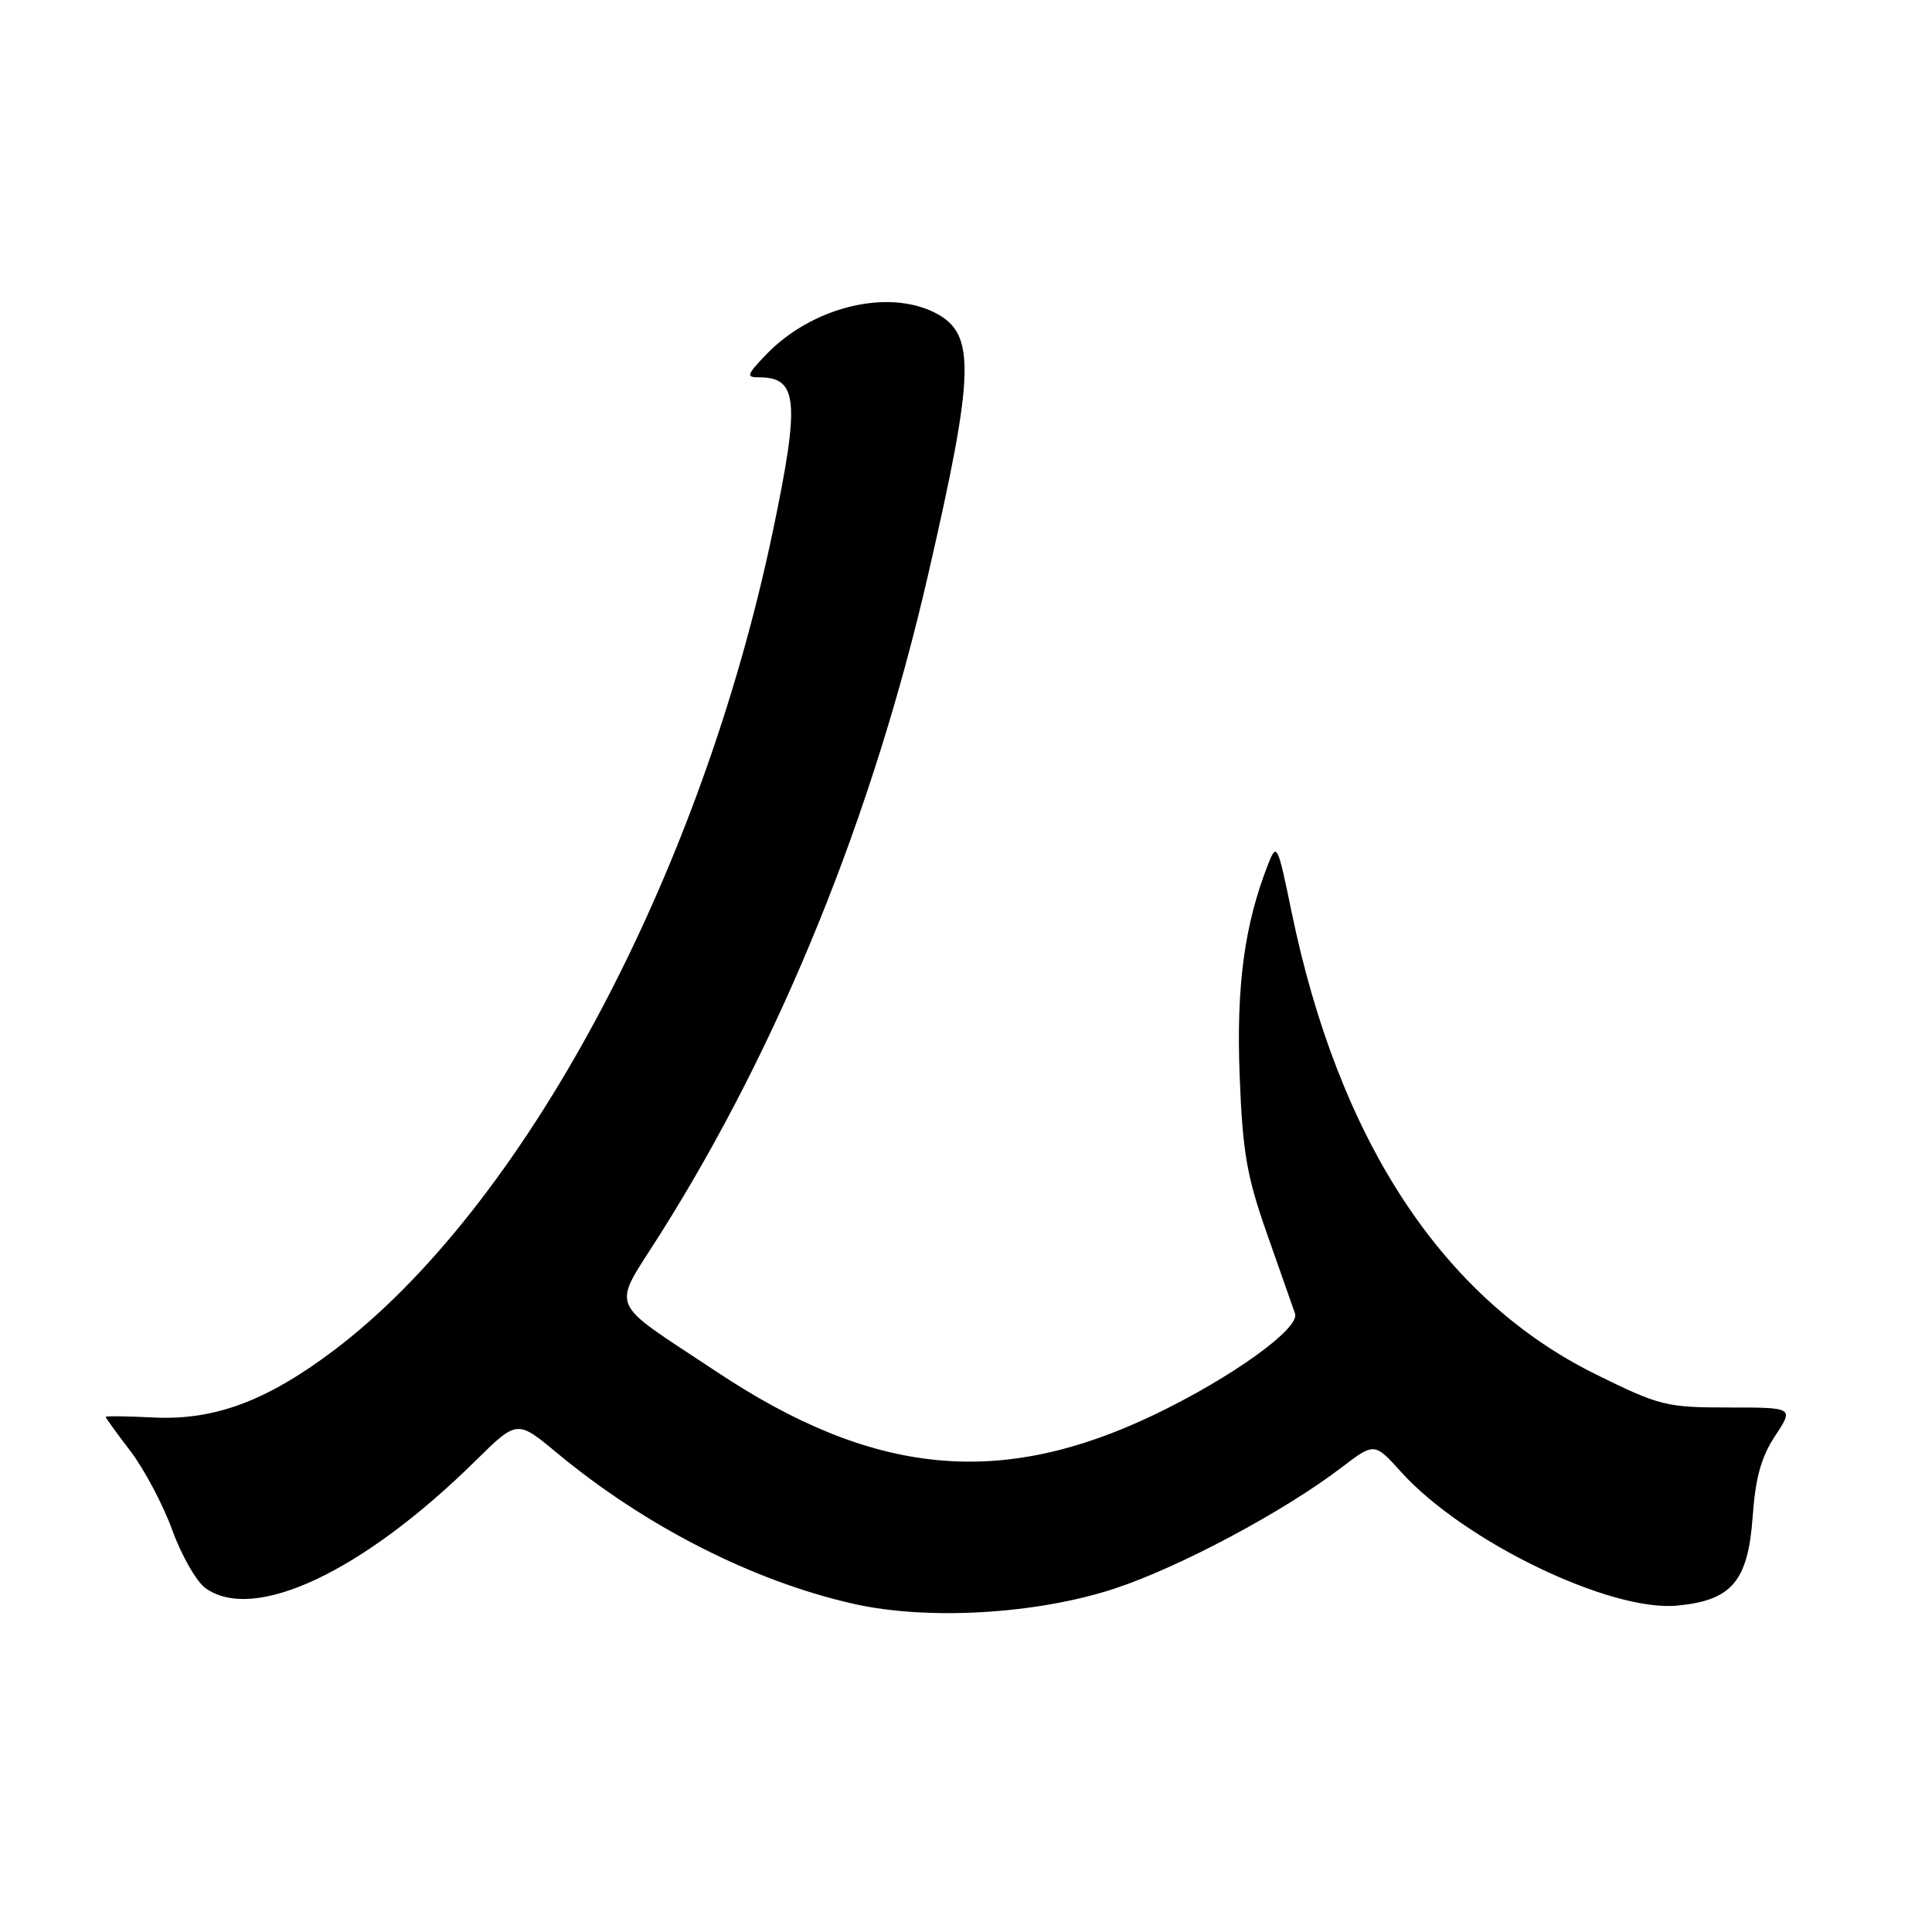 <?xml version="1.0" encoding="UTF-8" standalone="no"?>
<!DOCTYPE svg PUBLIC "-//W3C//DTD SVG 1.1//EN" "http://www.w3.org/Graphics/SVG/1.1/DTD/svg11.dtd" >
<svg xmlns="http://www.w3.org/2000/svg" xmlns:xlink="http://www.w3.org/1999/xlink" version="1.1" viewBox="0 0 256 256">
 <g >
 <path fill="currentColor"
d=" M 147.80 210.46 C 156.41 207.60 170.19 200.24 177.76 194.45 C 182.12 191.13 182.12 191.13 185.67 195.06 C 193.96 204.24 213.35 213.61 222.27 212.75 C 229.49 212.05 231.62 209.53 232.24 200.95 C 232.60 195.81 233.38 193.03 235.22 190.25 C 237.70 186.50 237.70 186.50 229.02 186.50 C 220.79 186.50 219.90 186.28 211.42 182.09 C 191.13 172.06 177.38 151.13 171.12 120.74 C 169.30 111.88 169.17 111.62 168.04 114.50 C 164.90 122.47 163.80 130.63 164.26 142.50 C 164.65 152.68 165.20 155.86 167.89 163.50 C 169.63 168.45 171.30 173.20 171.60 174.06 C 172.27 176.02 163.17 182.56 152.96 187.45 C 132.53 197.24 115.73 195.59 94.92 181.74 C 80.24 171.98 80.99 173.82 87.53 163.45 C 103.33 138.41 115.64 108.11 122.99 76.11 C 129.17 49.28 129.31 44.24 123.97 41.48 C 117.62 38.20 107.57 40.67 101.50 47.00 C 98.92 49.70 98.83 50.00 100.61 50.00 C 105.72 50.00 106.01 53.15 102.44 70.23 C 92.84 116.21 69.37 160.01 44.16 178.99 C 35.27 185.68 28.34 188.24 20.26 187.82 C 16.81 187.65 14.00 187.61 14.00 187.74 C 14.00 187.87 15.48 189.93 17.30 192.30 C 19.11 194.68 21.61 199.39 22.84 202.78 C 24.08 206.18 26.07 209.64 27.27 210.47 C 33.76 215.03 48.11 208.24 63.01 193.56 C 68.52 188.13 68.52 188.13 73.81 192.53 C 85.50 202.23 99.74 209.49 113.03 212.50 C 122.90 214.75 137.48 213.89 147.80 210.46 Z "/>
</g>
</svg>